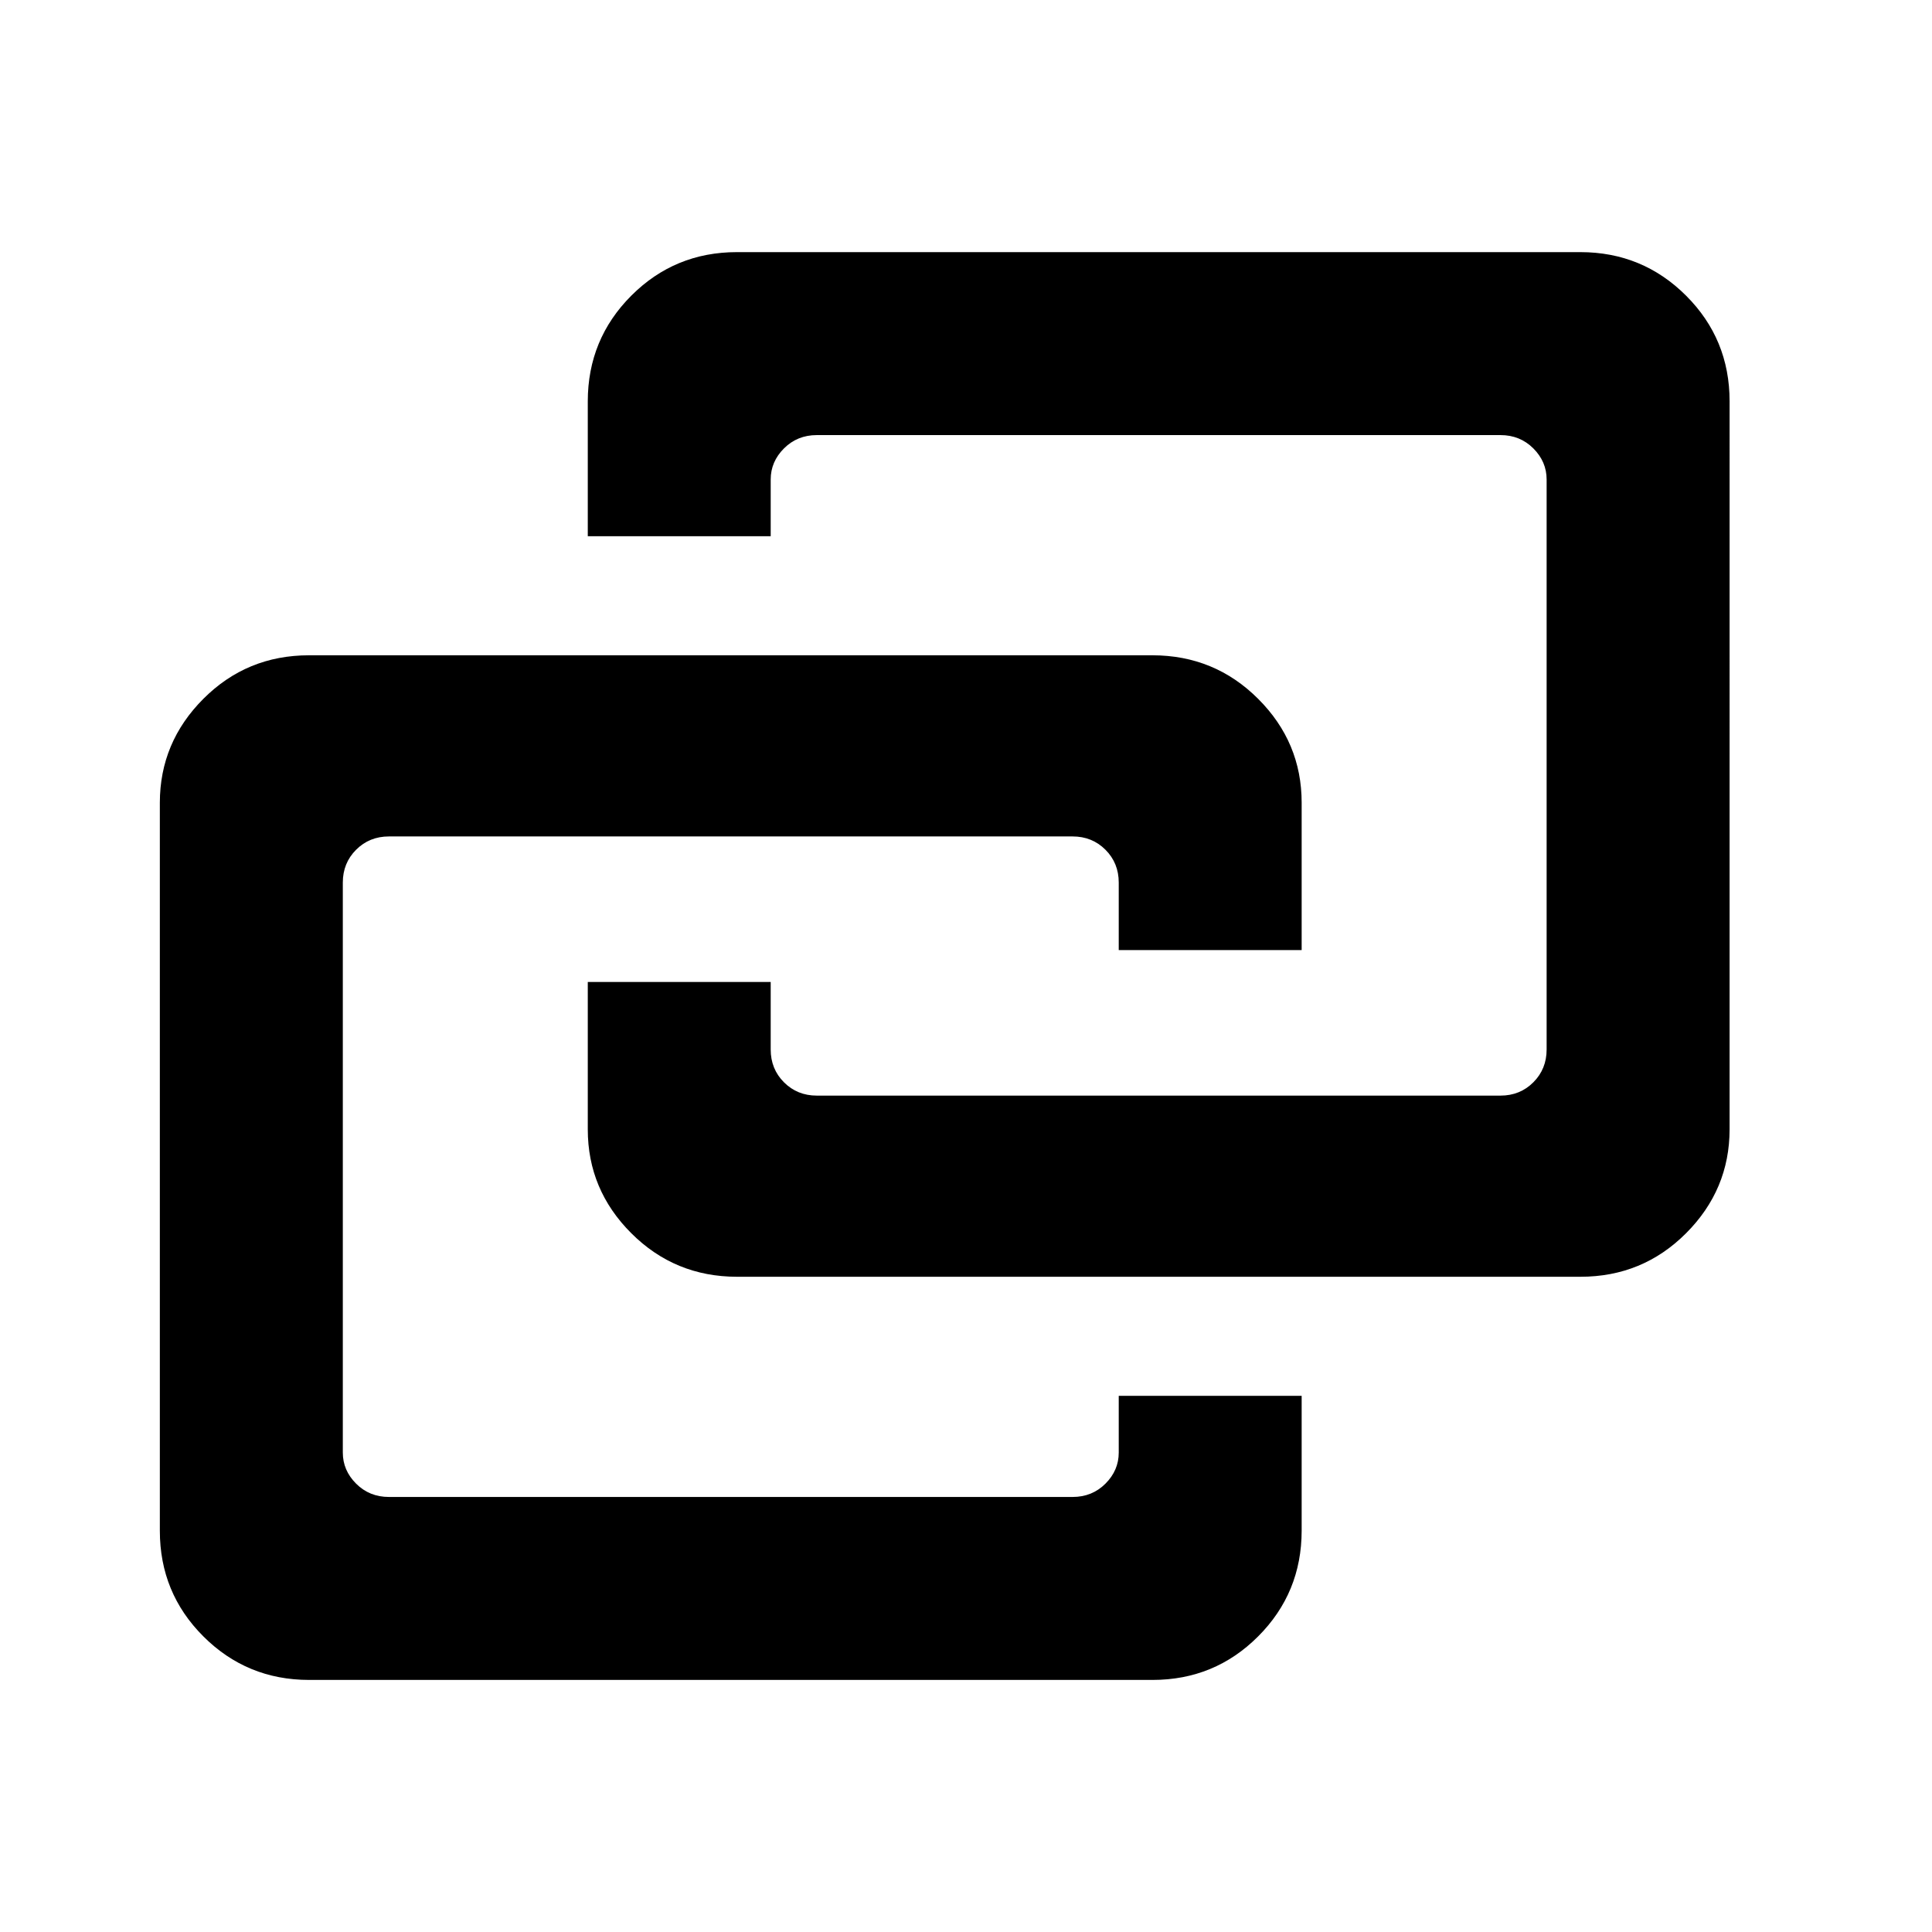 <svg t="1751530577958" class="icon" viewBox="0 0 1088 1024" version="1.1"
  xmlns="http://www.w3.org/2000/svg" p-id="15541" width="200" height="200">
  <path
    d="M630.016 754.016v32q0 10.016-7.488 17.504t-18.496 7.488H219.04q-11.008 0-18.496-7.488t-7.488-17.504V465.024q0-11.008 7.488-18.496t18.496-7.488h384.992q11.008 0 18.496 7.488t7.488 18.496v38.016h103.008v-83.008q0-34.016-24.512-58.496t-59.488-24.512H174.016q-35.008 0-59.488 24.512t-24.512 58.496v410.016q0 35.008 24.512 59.488t59.488 24.512h475.008q35.008 0 59.488-24.512t24.512-59.488v-76h-103.008zM434.016 270.016v-32q0-10.016 7.488-17.504t18.496-7.488h384.992q11.008 0 18.496 7.488t7.488 17.504v320.992q0 11.008-7.488 18.496t-18.496 7.488H460q-11.008 0-18.496-7.488t-7.488-18.496v-38.016h-103.008v83.008q0 34.016 24.512 58.496t59.488 24.512h475.008q35.008 0 59.488-24.512t24.512-58.496V193.984q0-35.008-24.512-59.488t-59.488-24.512H415.008q-35.008 0-59.488 24.512t-24.512 59.488v76h103.008z"
    p-id="15542"></path>
</svg>